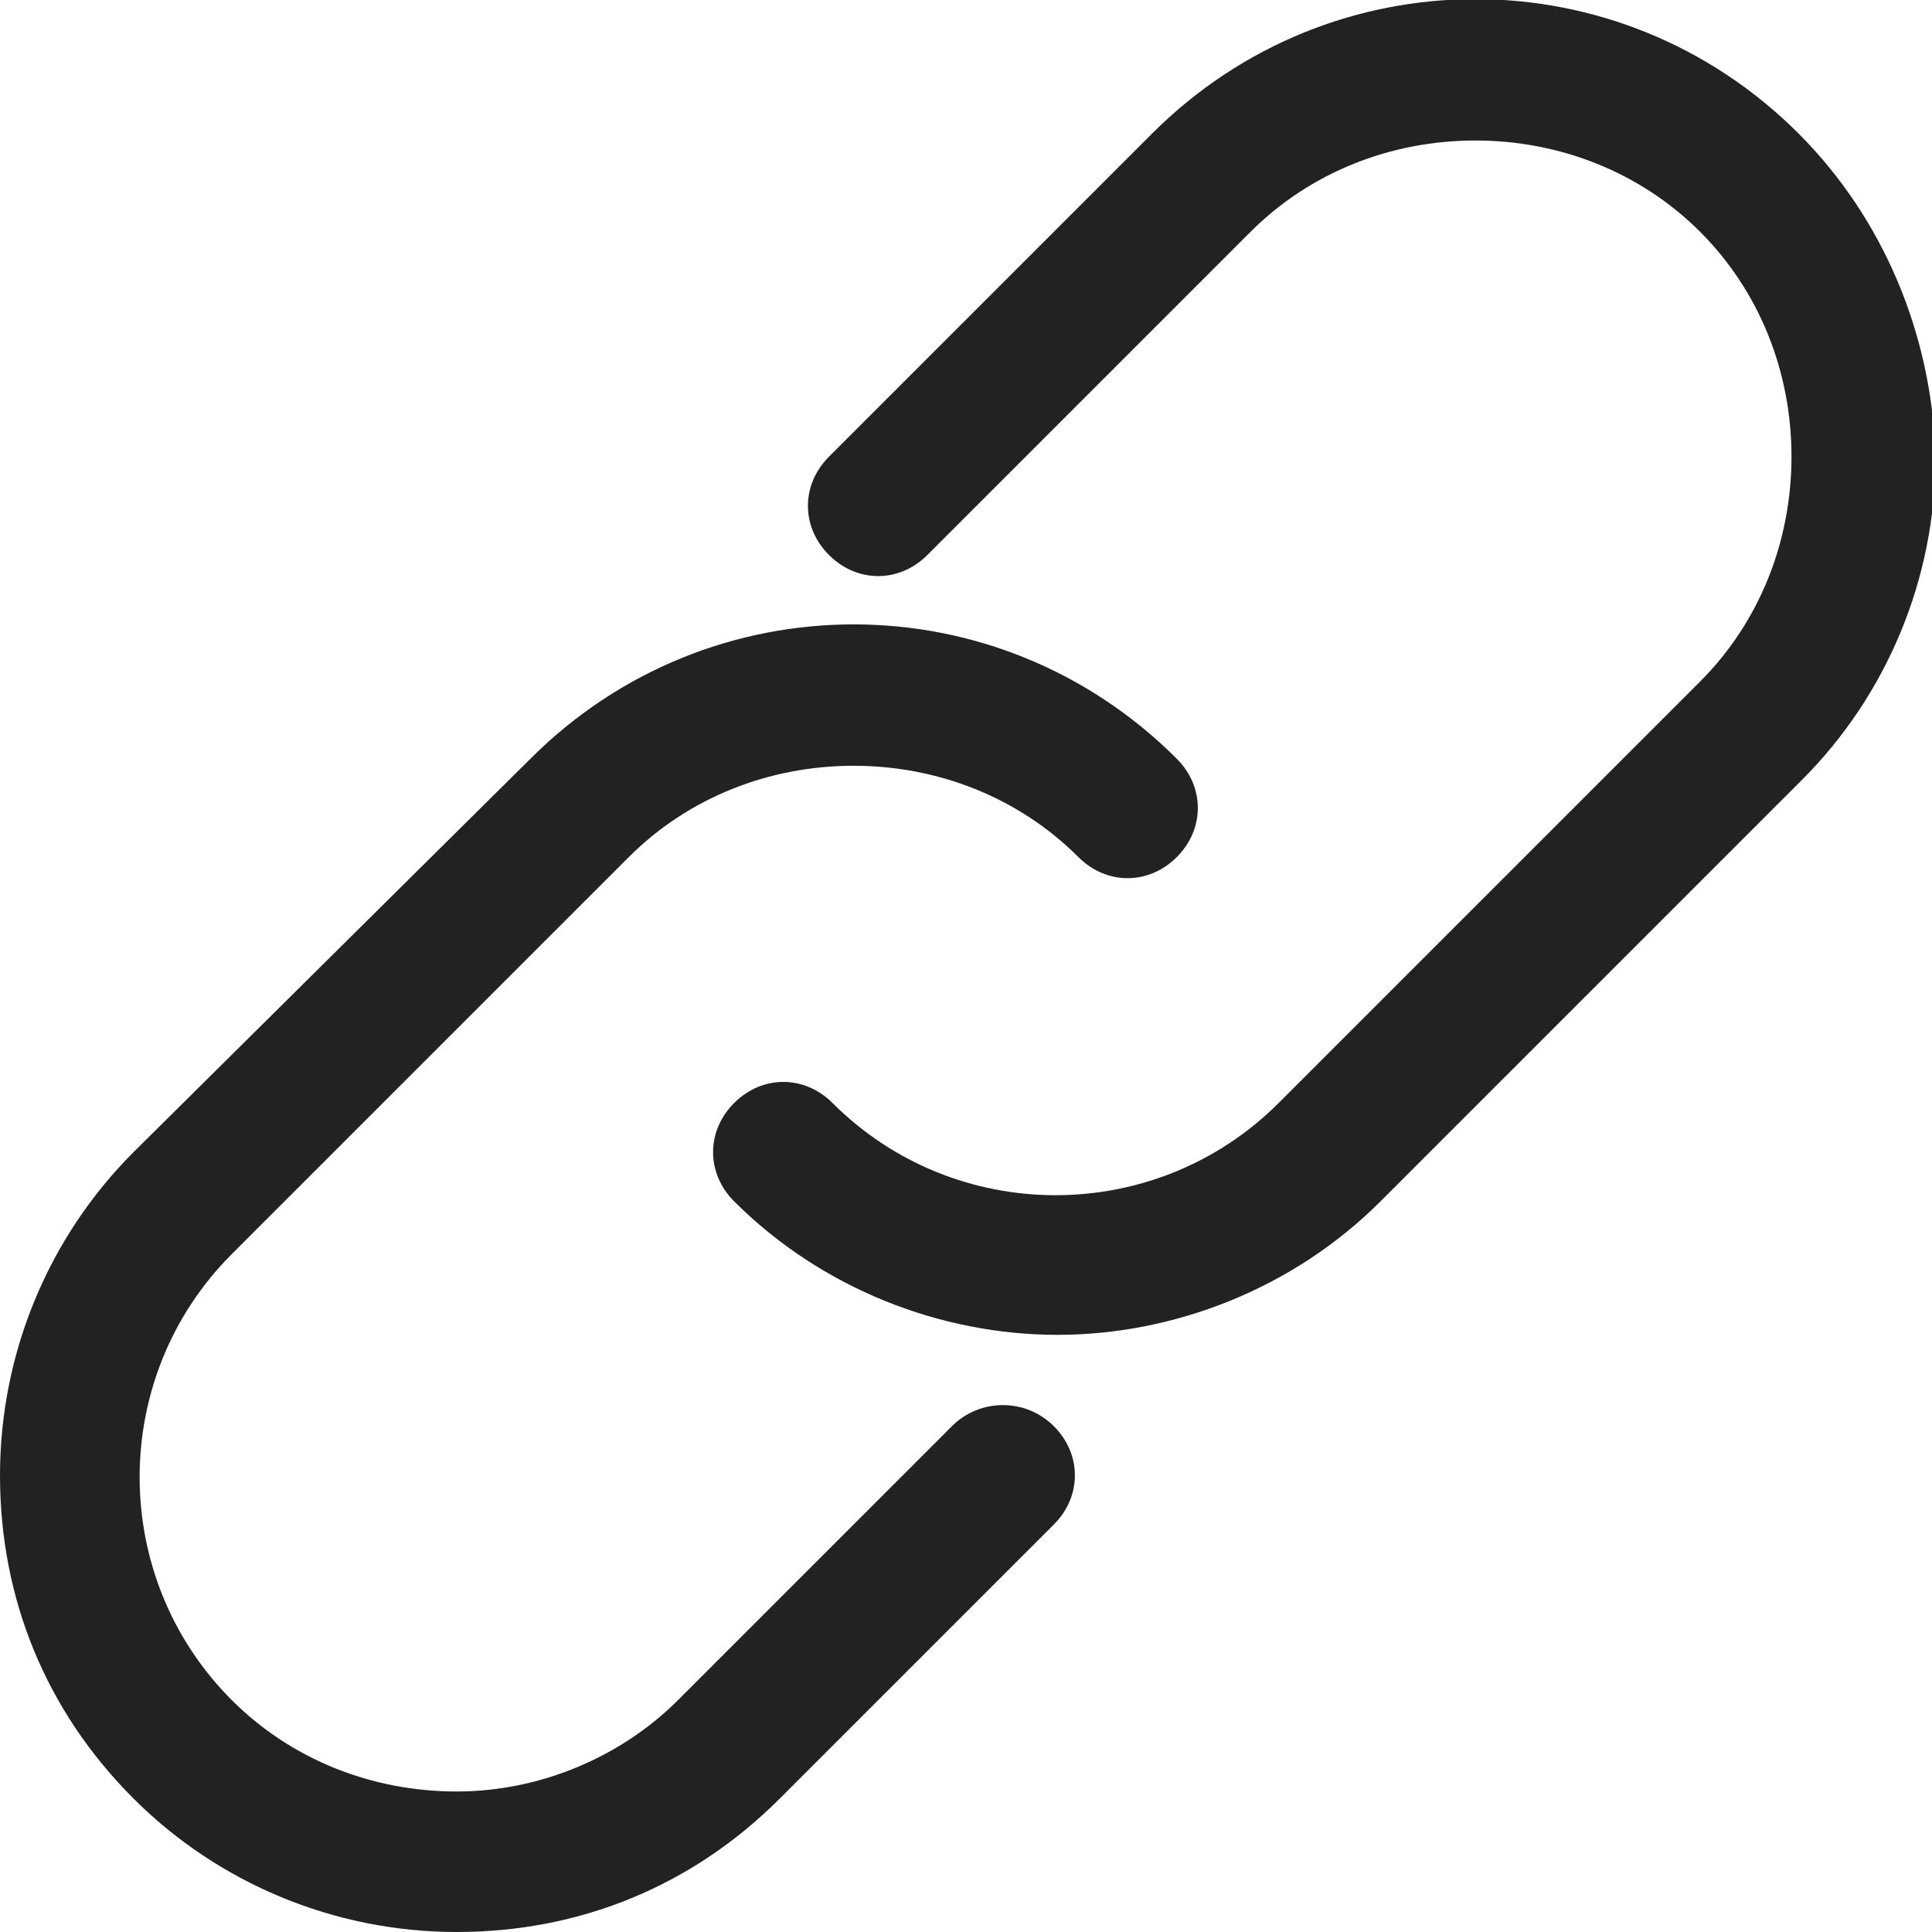 <?xml version="1.0" encoding="utf-8"?>
<!-- Generator: Adobe Illustrator 21.0.0, SVG Export Plug-In . SVG Version: 6.00 Build 0)  -->
<svg version="1.1" id="Capa_1" xmlns="http://www.w3.org/2000/svg" xmlns:xlink="http://www.w3.org/1999/xlink" x="0px" y="0px"
	 viewBox="0 0 55 55" style="enable-background:new 0 0 55 55;" xml:space="preserve">
<style type="text/css">
	.st0{fill:#222220;}
</style>
<g>
	<path class="st0" d="M51.2,3.8c-5.1-5.1-13.3-5.1-18.4,0L23.6,13c-0.8,0.8-0.8,2,0,2.8c0.8,0.8,2,0.8,2.8,0l9.2-9.2
		C37.3,4.9,39.6,4,42,4c2.4,0,4.7,0.9,6.4,2.6s2.6,4,2.6,6.4c0,2.4-0.9,4.7-2.6,6.4l-12,12c-3.5,3.5-9.2,3.5-12.7,0
		c-0.8-0.8-2-0.8-2.8,0s-0.8,2,0,2.8c2.5,2.5,5.9,3.8,9.2,3.8s6.7-1.3,9.2-3.8l12-12c2.4-2.4,3.8-5.7,3.8-9.2
		C55,9.5,53.6,6.2,51.2,3.8z"/>
	<path class="st0" d="M27.1,40.6l-7.8,7.8C17.7,50,15.4,51,13,51c-2.4,0-4.7-0.9-6.4-2.6c-3.5-3.5-3.5-9.2,0-12.7l11.3-11.3
		c1.7-1.7,4-2.6,6.4-2.6c2.4,0,4.7,0.9,6.4,2.6c0.8,0.8,2,0.8,2.8,0s0.8-2,0-2.8c-5.1-5.1-13.3-5.1-18.4,0L3.8,32.8
		C1.4,35.2,0,38.5,0,42c0,3.5,1.3,6.7,3.8,9.2C6.2,53.6,9.5,55,13,55c3.5,0,6.7-1.3,9.2-3.8l7.8-7.8c0.8-0.8,0.8-2,0-2.8
		S27.9,39.8,27.1,40.6z"/>
</g>
</svg>
